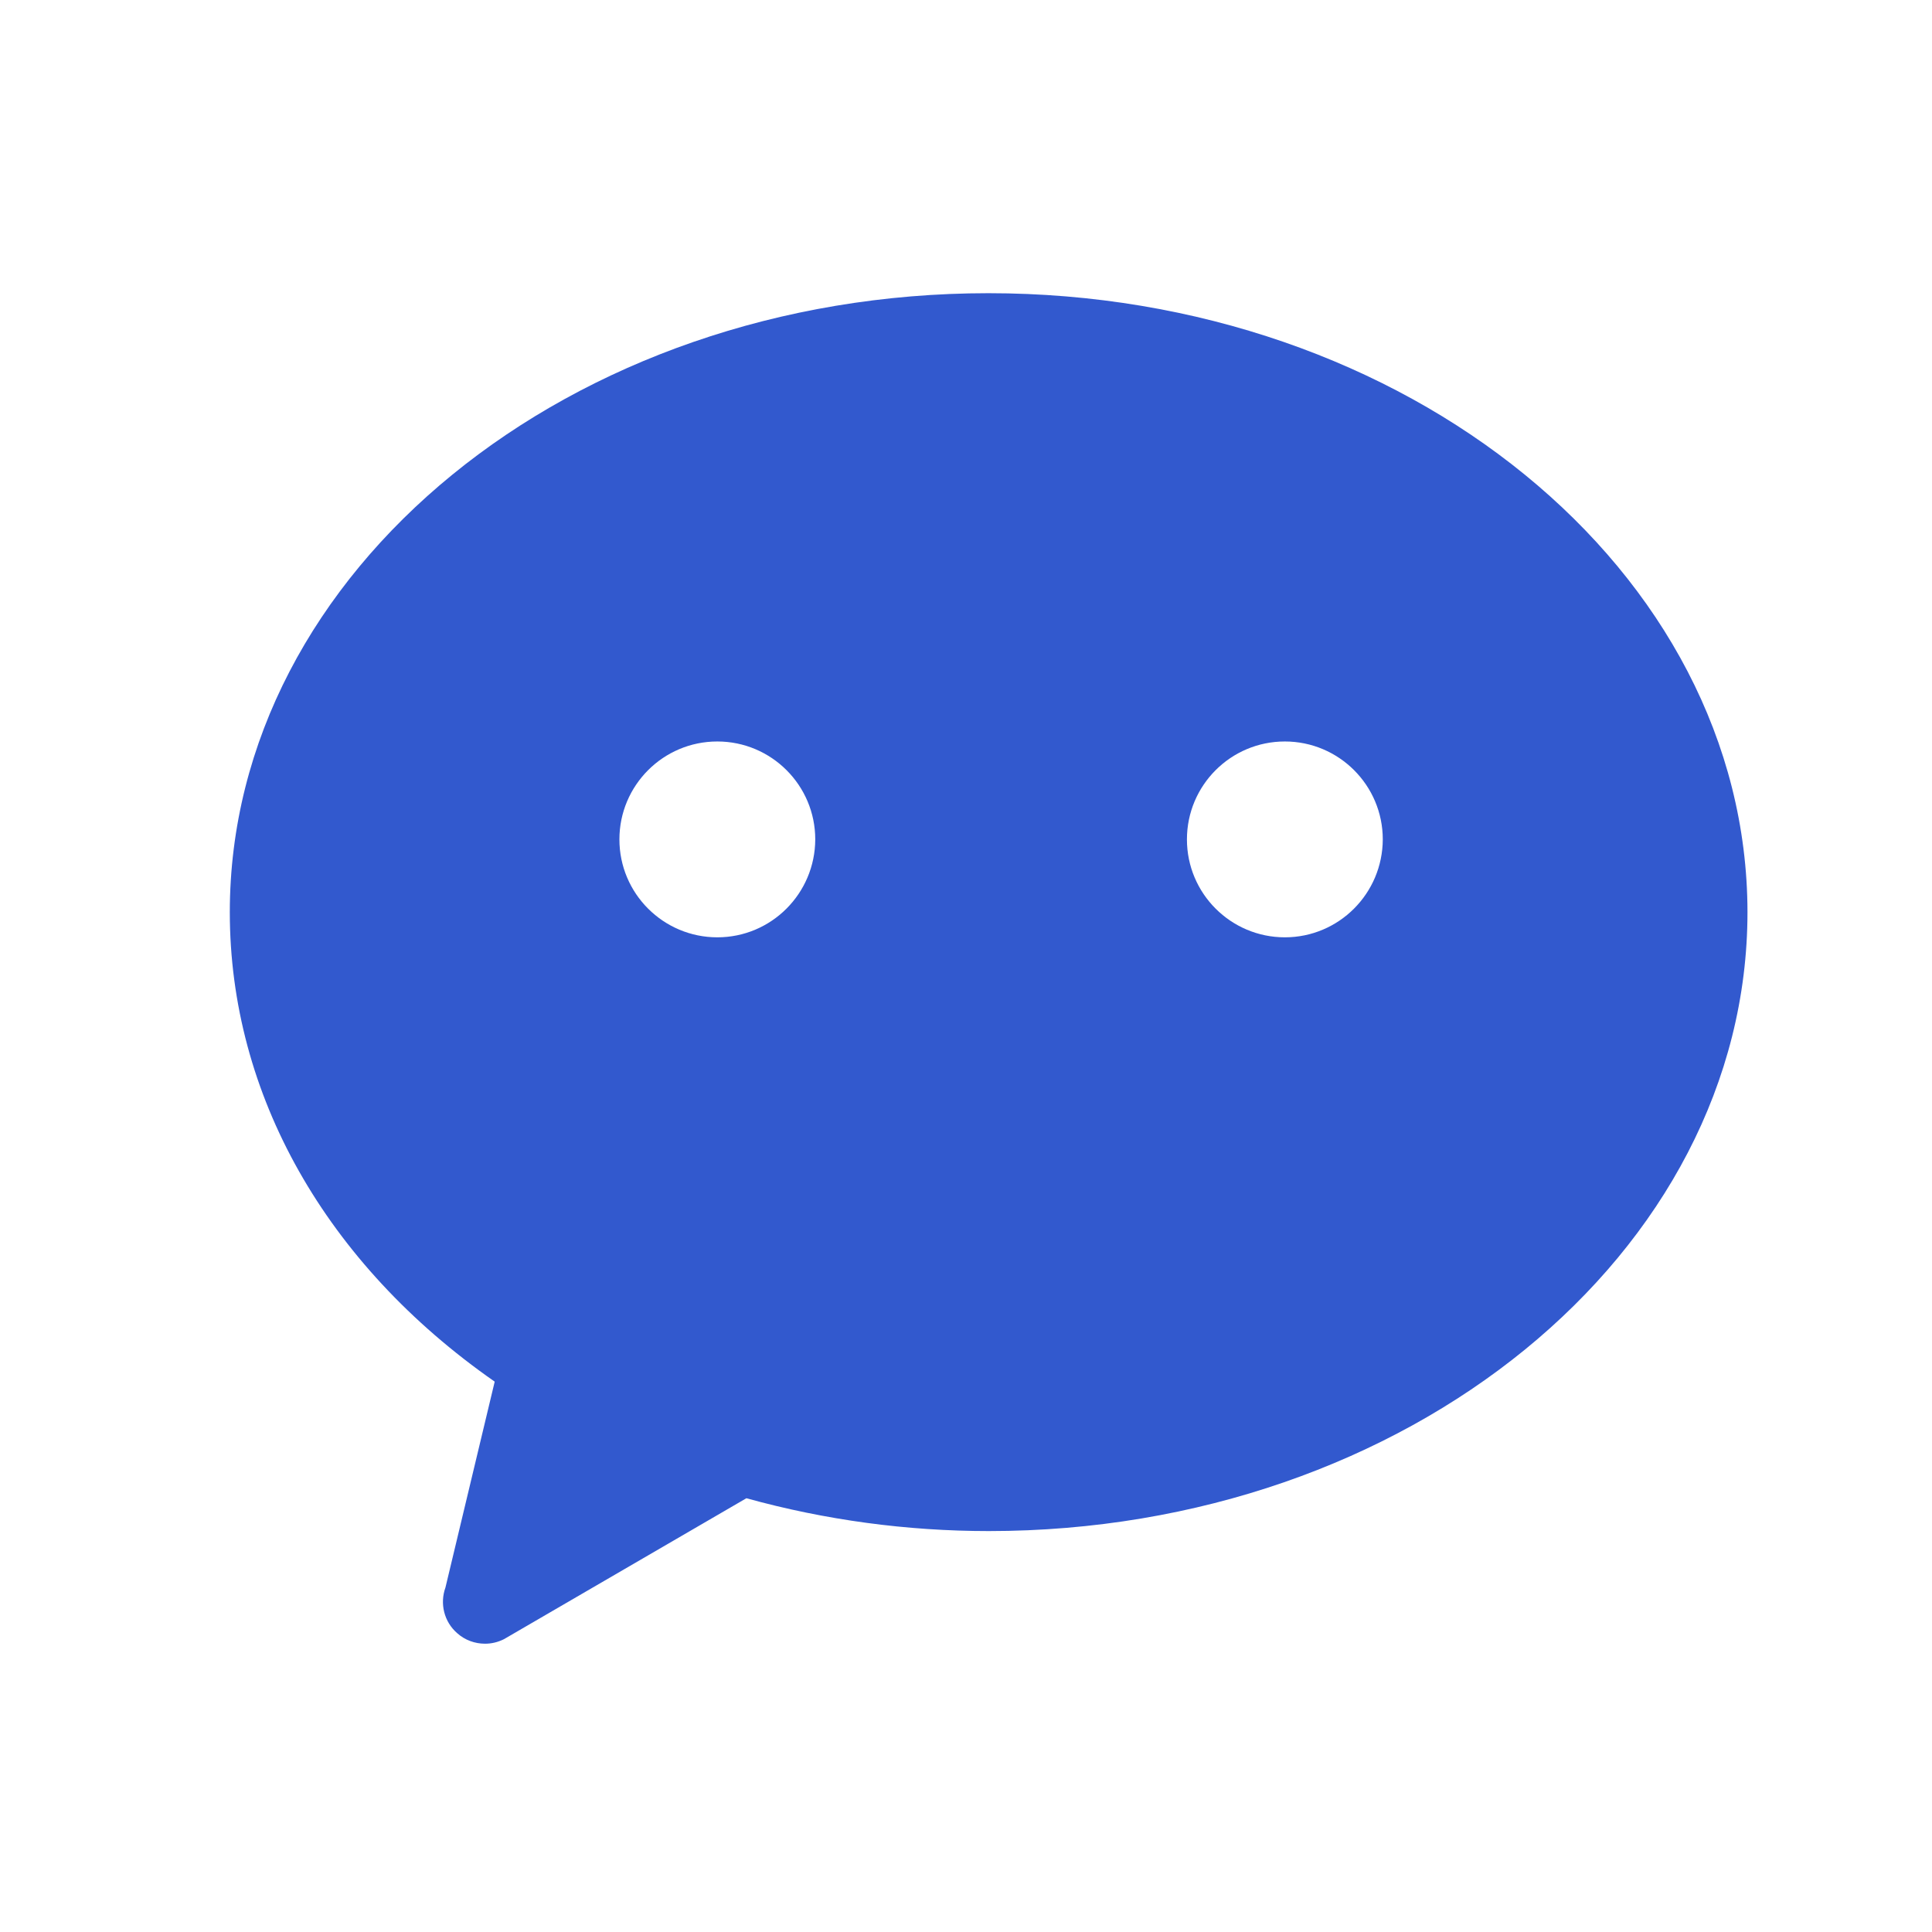 <?xml version="1.0" standalone="no"?><!DOCTYPE svg PUBLIC "-//W3C//DTD SVG 1.1//EN" "http://www.w3.org/Graphics/SVG/1.1/DTD/svg11.dtd"><svg t="1560611459843" class="icon" style="" viewBox="0 0 1024 1024" version="1.1" xmlns="http://www.w3.org/2000/svg" p-id="8806" xmlns:xlink="http://www.w3.org/1999/xlink" width="200" height="200"><defs><style type="text/css"></style></defs><path d="M523.9 155.4c-221.7 0-402.1 147.2-402.1 328.1 0 96.6 50.9 186.4 140.4 248.8l-26.1 109.1c-3.1 8.6-0.7 18.2 6.2 24.2 4.1 3.7 9.4 5.6 14.8 5.6 3.4 0 6.8-0.8 10-2.4l128.5-74.7c41.9 11.6 85.1 17.4 128.5 17.4 221.7 0 402.1-147.2 402.1-328.1-0.2-180.9-180.5-328-402.3-328zM380.2 496.8c-28.6 0-51.9-23.2-51.9-51.9 0-28.6 23.2-51.9 51.9-51.9 28.6 0 51.9 23.2 51.9 51.9-0.1 28.7-23.3 51.9-51.9 51.9z m300.8 0c-28.6 0-51.9-23.2-51.9-51.9 0-28.6 23.2-51.9 51.9-51.9 28.6 0 51.9 23.2 51.9 51.9-0.1 28.7-23.3 51.9-51.9 51.9z" fill="#3259CE" p-id="8807"></path></svg>